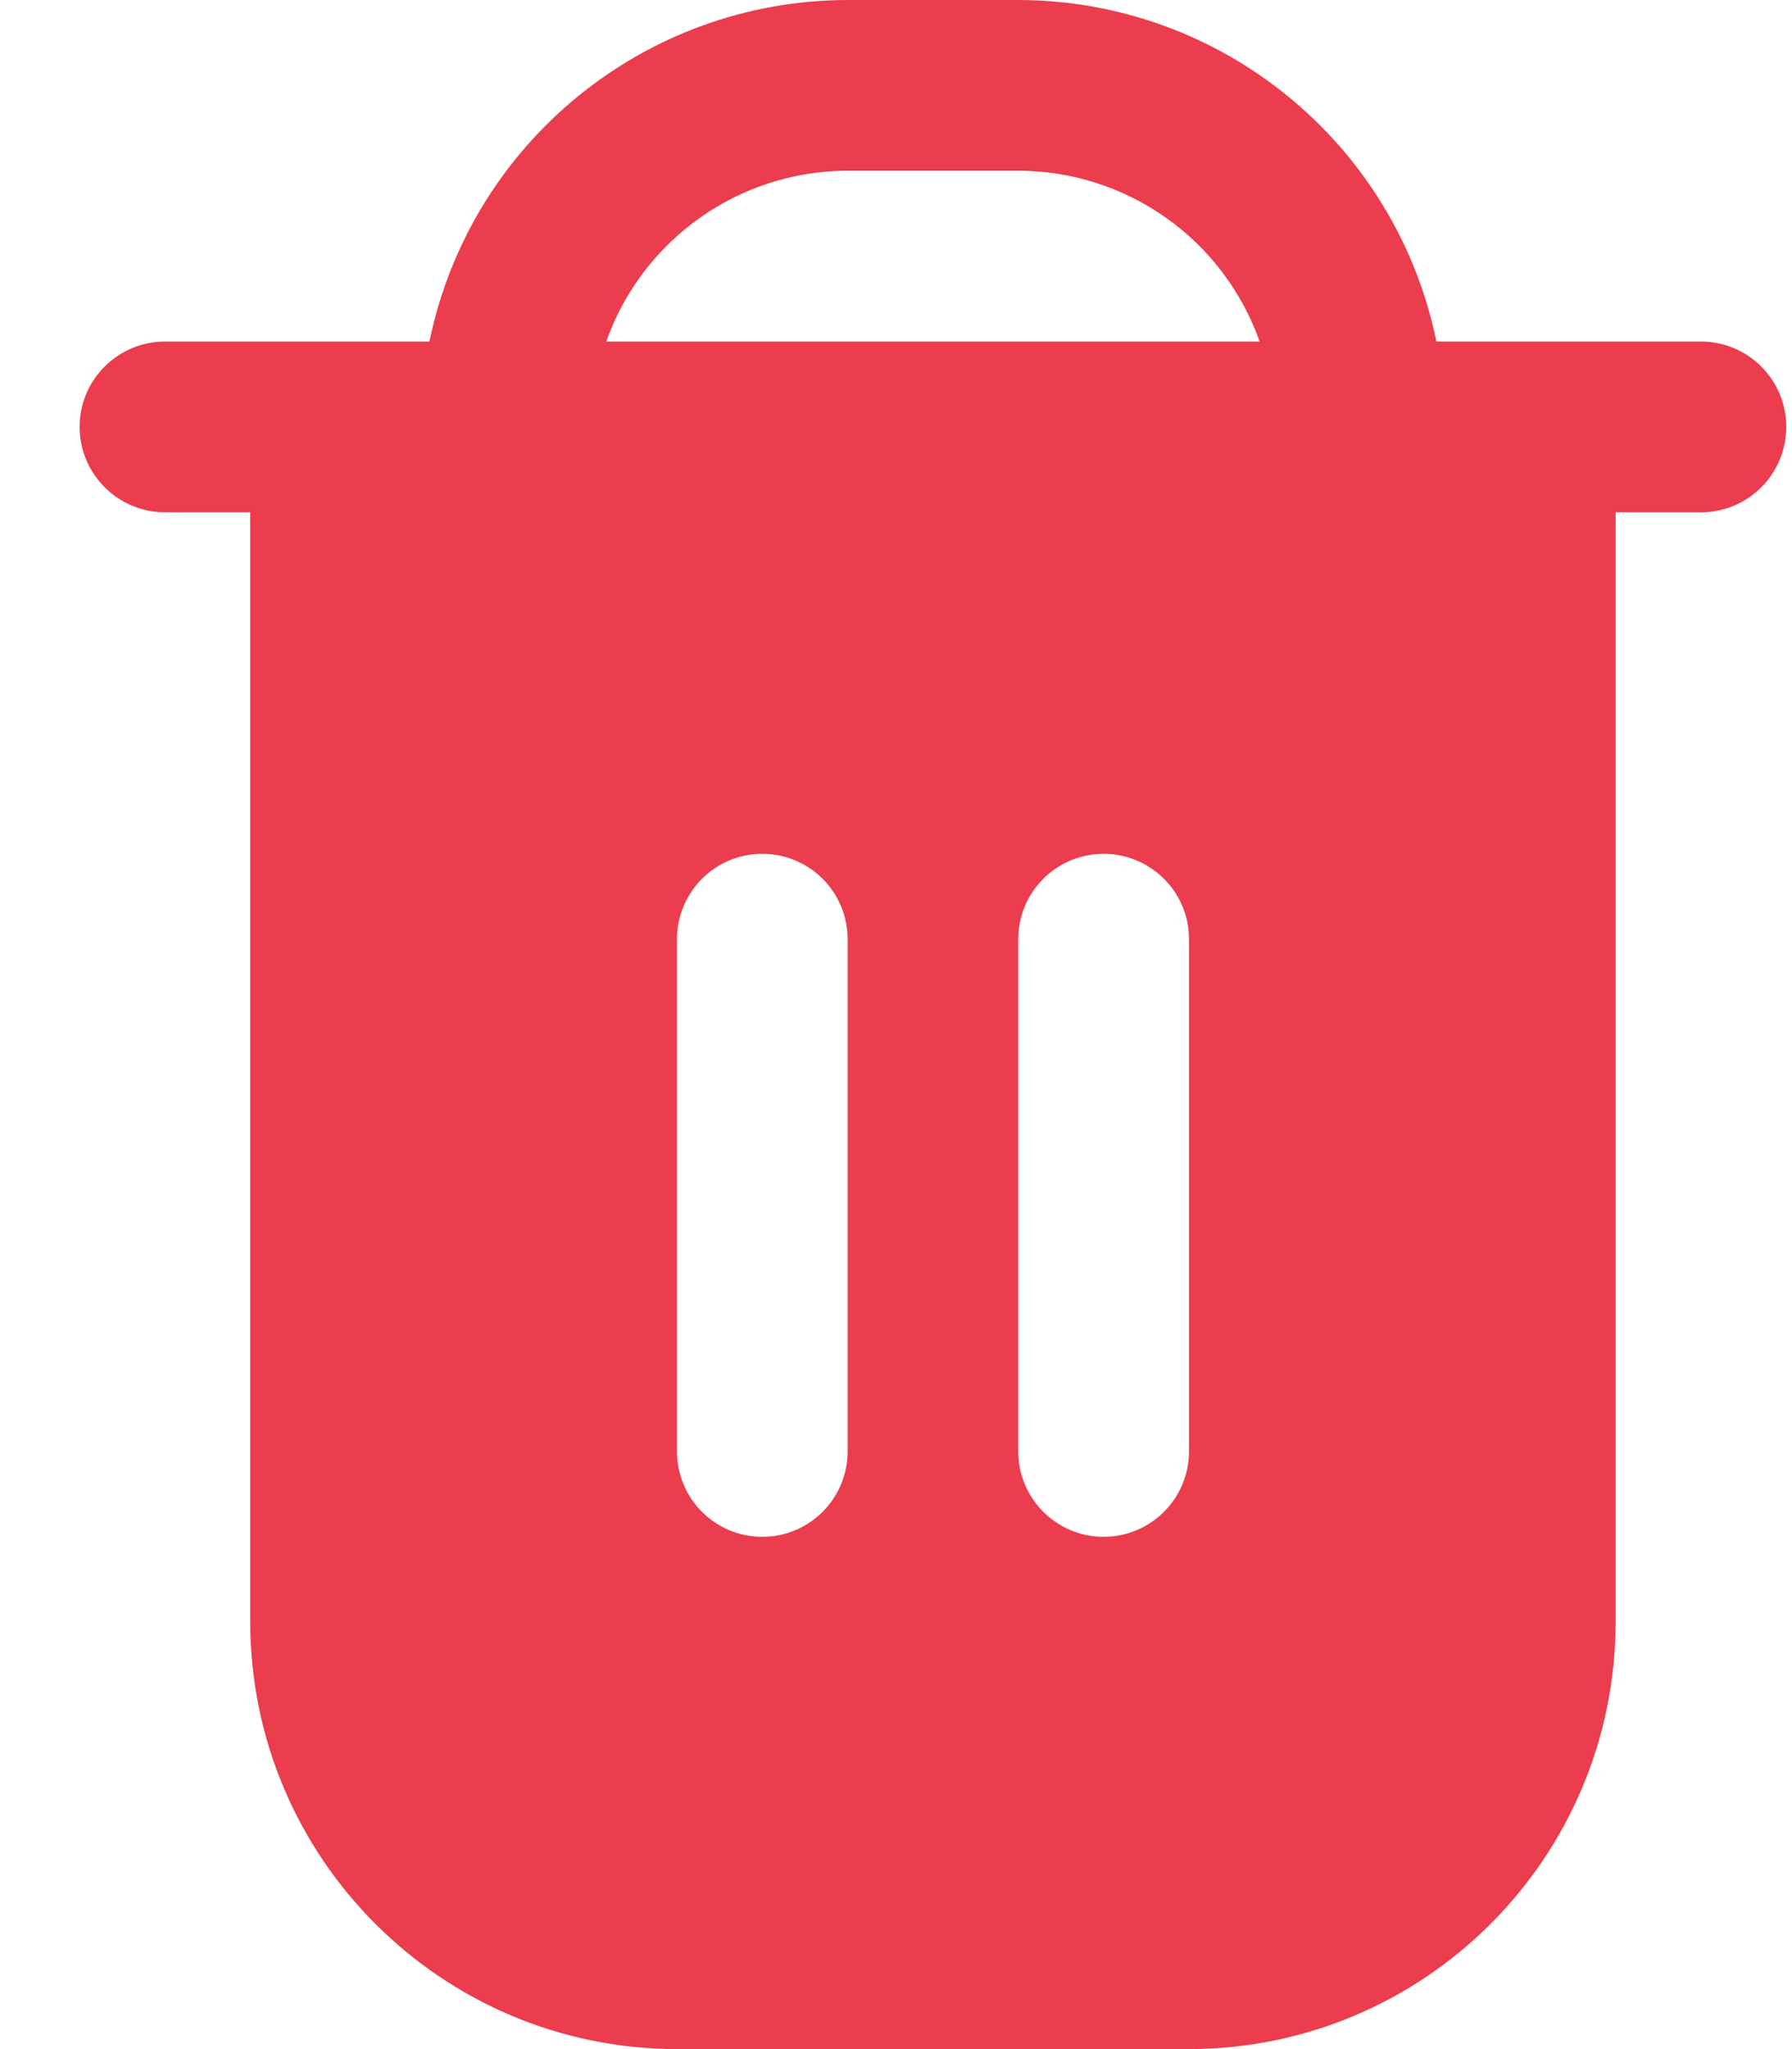 <svg width="14" height="16" viewBox="0 0 14 16" fill="none" xmlns="http://www.w3.org/2000/svg">
<path d="M13.289 2.667H11.222C10.903 1.116 9.539 0.002 7.955 0H6.622C5.039 0.002 3.674 1.116 3.355 2.667H1.289C0.921 2.667 0.622 2.965 0.622 3.333C0.622 3.701 0.921 4 1.289 4H1.955V12.667C1.958 14.507 3.449 15.998 5.289 16H9.289C11.129 15.998 12.62 14.507 12.622 12.667V4H13.289C13.657 4 13.955 3.702 13.955 3.333C13.955 2.965 13.657 2.667 13.289 2.667ZM6.622 11.333C6.622 11.701 6.324 12 5.955 12C5.587 12 5.289 11.701 5.289 11.333V7.333C5.289 6.965 5.587 6.667 5.955 6.667C6.324 6.667 6.622 6.965 6.622 7.333V11.333H6.622ZM9.289 11.333C9.289 11.701 8.99 12 8.622 12C8.254 12 7.955 11.701 7.955 11.333V7.333C7.955 6.965 8.254 6.667 8.622 6.667C8.99 6.667 9.289 6.965 9.289 7.333V11.333ZM4.736 2.667C5.02 1.868 5.775 1.334 6.622 1.333H7.955C8.803 1.334 9.558 1.868 9.841 2.667H4.736Z" fill="#EB3D4D"/>
</svg>
